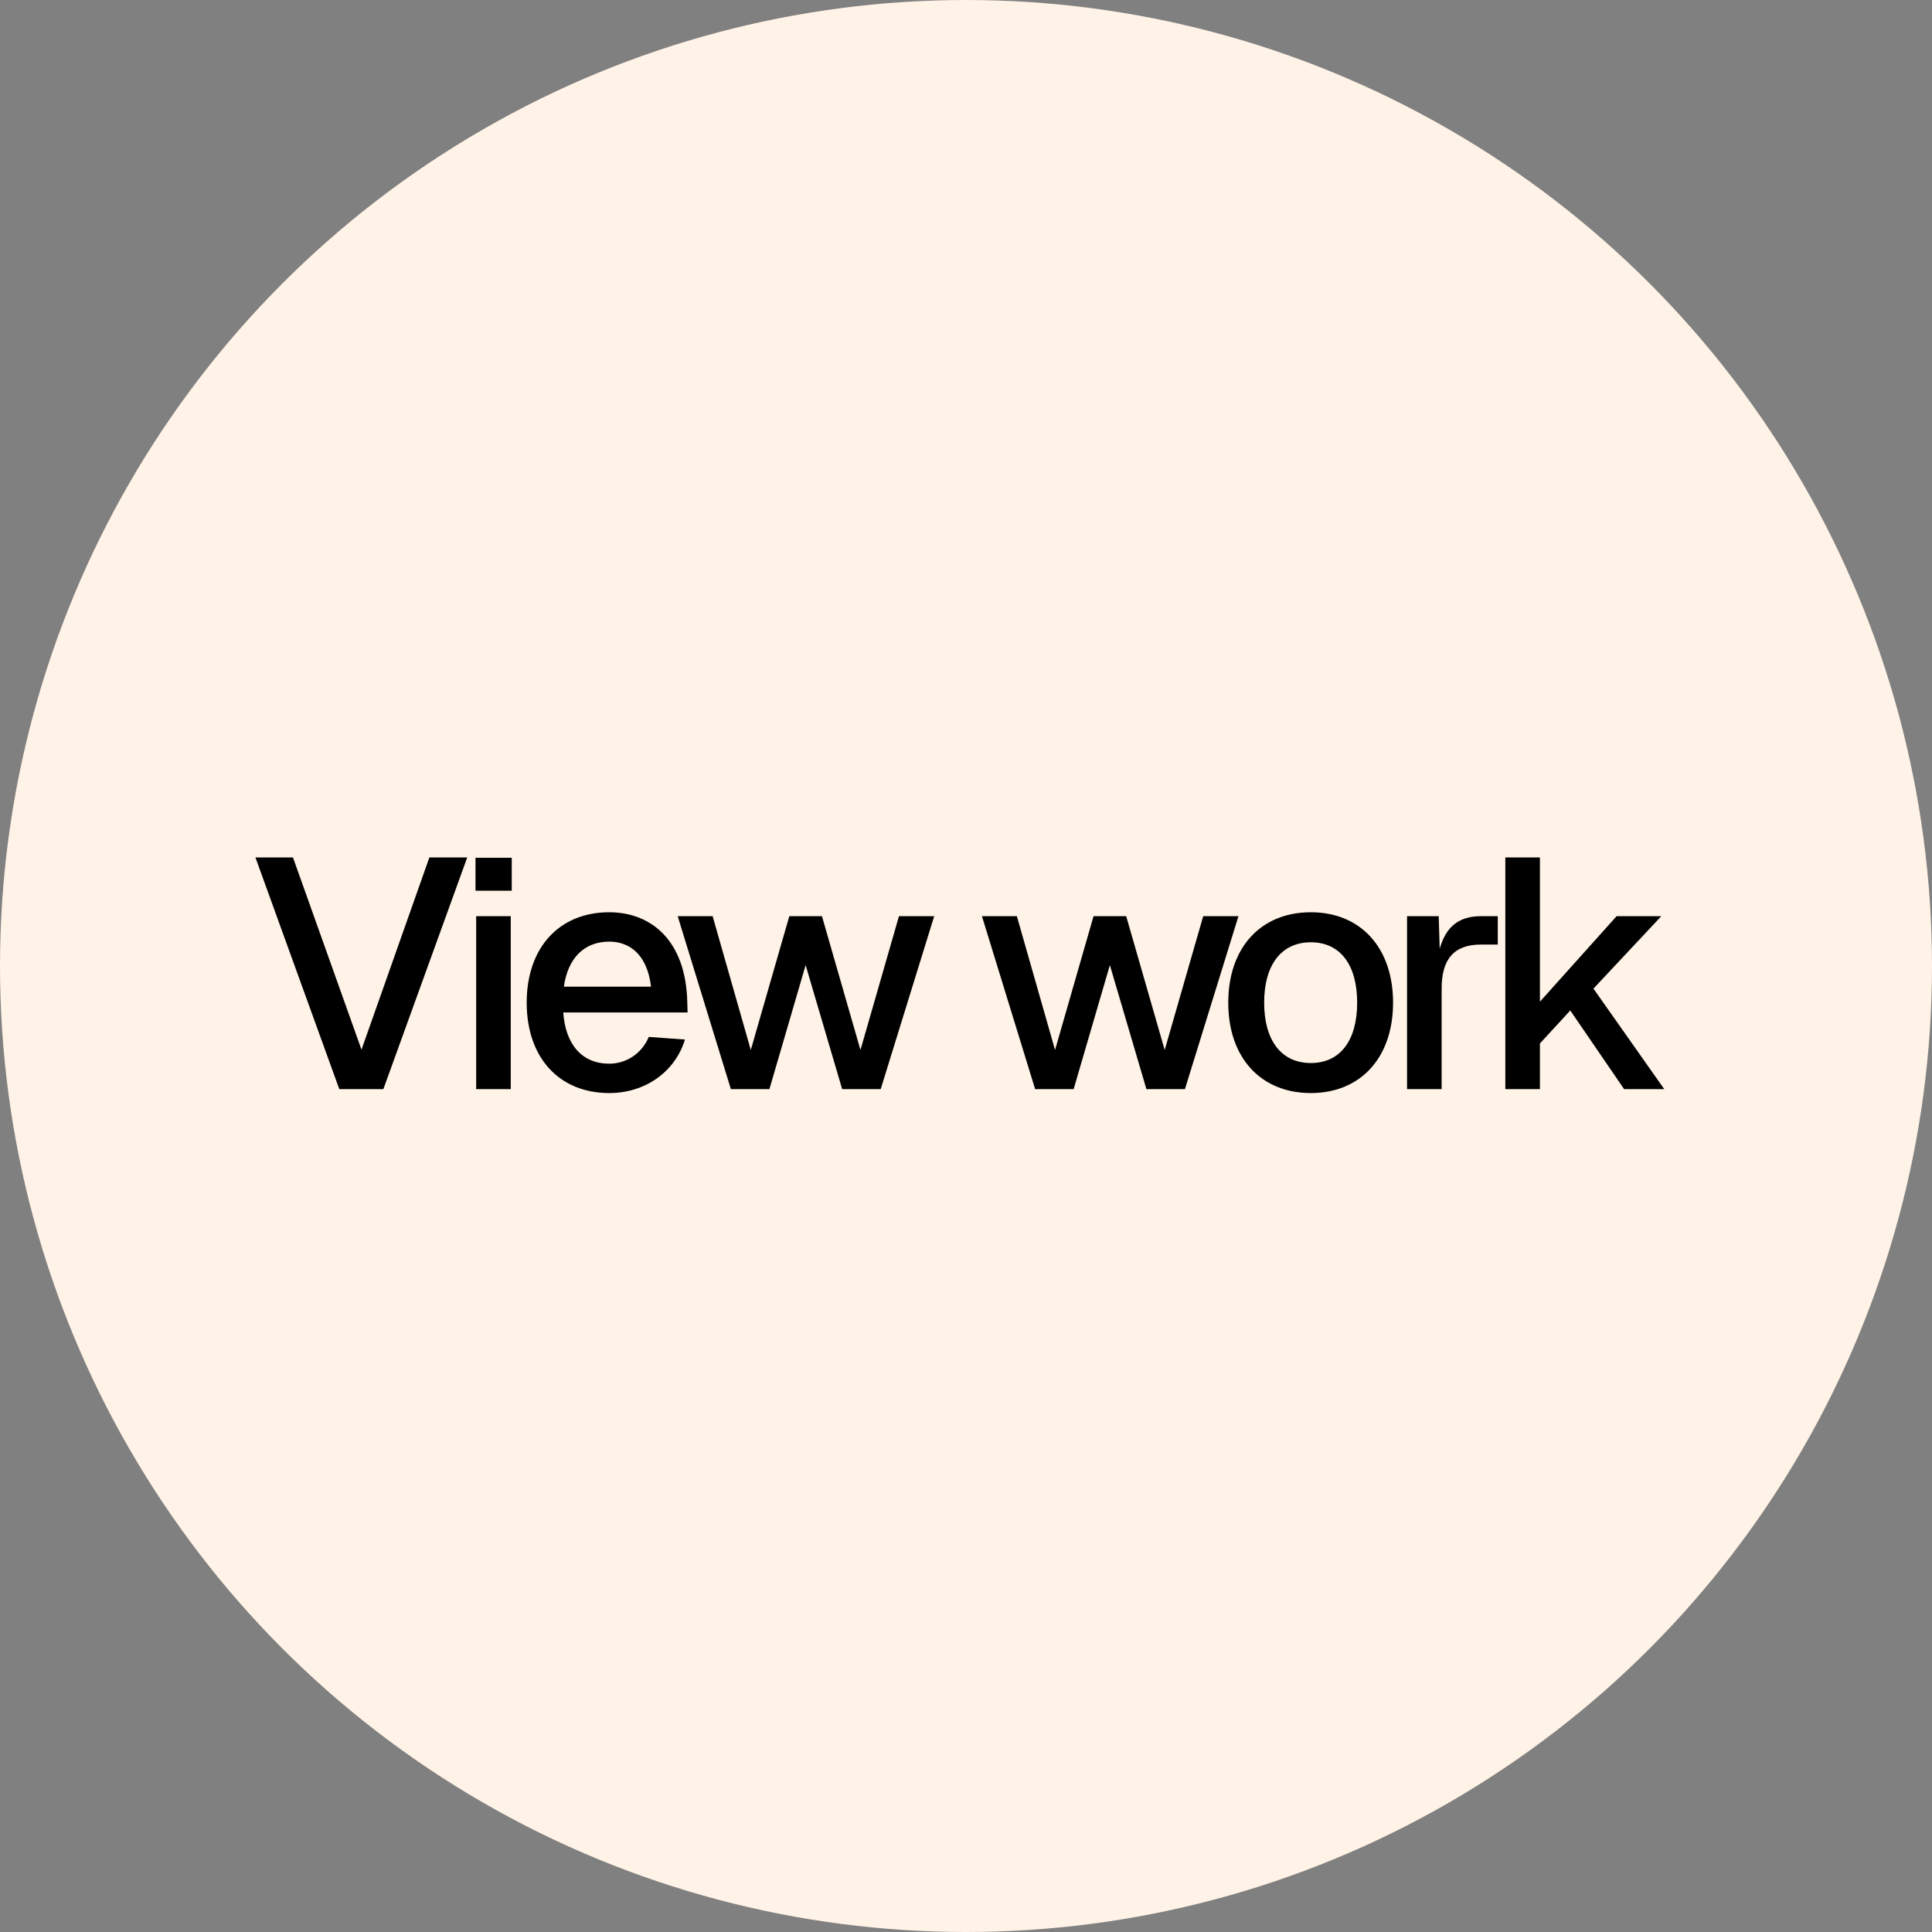 <svg width="148" height="148" viewBox="0 0 148 148" fill="none" xmlns="http://www.w3.org/2000/svg">
<rect x="0" y="0" width="148" height="148" fill="#808080" stroke="none"/>
<circle cx="74" cy="74" r="74" fill="#FFF2E6"/>
<path d="M19.567 65.683H22.442L27.692 80.408L32.892 65.683H35.792L29.367 83.433H25.992L19.567 65.683ZM36.476 70.183H39.126V83.433H36.476V70.183ZM36.426 68.233V65.708H39.201V68.233H36.426ZM40.347 76.808C40.347 72.608 42.822 69.883 46.672 69.883C49.847 69.883 52.522 72.008 52.647 76.708L52.672 77.558H43.147C43.322 80.033 44.597 81.483 46.672 81.483C47.972 81.483 49.172 80.708 49.697 79.433L52.472 79.633C51.697 82.158 49.372 83.733 46.672 83.733C42.822 83.733 40.347 81.008 40.347 76.808ZM43.197 75.583H49.872C49.572 73.058 48.172 72.133 46.672 72.133C44.747 72.133 43.497 73.408 43.197 75.583ZM62.965 70.183L65.915 80.433L68.865 70.183H71.564L67.465 83.433H64.514L61.715 73.933L58.94 83.433H55.989L51.914 70.183H54.59L57.514 80.433L60.465 70.183H62.965ZM86.271 70.183L89.221 80.433L92.171 70.183H94.871L90.771 83.433H87.821L85.021 73.933L82.246 83.433H79.296L75.221 70.183H77.896L80.821 80.433L83.771 70.183H86.271ZM100.415 83.733C96.59 83.733 94.09 81.033 94.09 76.808C94.09 72.583 96.59 69.883 100.415 69.883C104.215 69.883 106.715 72.583 106.715 76.808C106.715 81.033 104.215 83.733 100.415 83.733ZM96.84 76.808C96.84 79.708 98.165 81.433 100.415 81.433C102.665 81.433 103.965 79.708 103.965 76.808C103.965 73.908 102.665 72.183 100.415 72.183C98.165 72.183 96.84 73.908 96.84 76.808ZM107.787 70.183H110.212L110.287 72.683C110.762 70.983 111.762 70.183 113.462 70.183H114.737V72.358H113.437C111.362 72.358 110.437 73.508 110.437 75.708V83.433H107.787V70.183ZM115.315 65.683H117.965V76.733L123.84 70.183H127.265L122.065 75.733L127.49 83.433H124.415L120.29 77.408L117.965 79.933V83.433H115.315V65.683Z" fill="black"/>
</svg>
